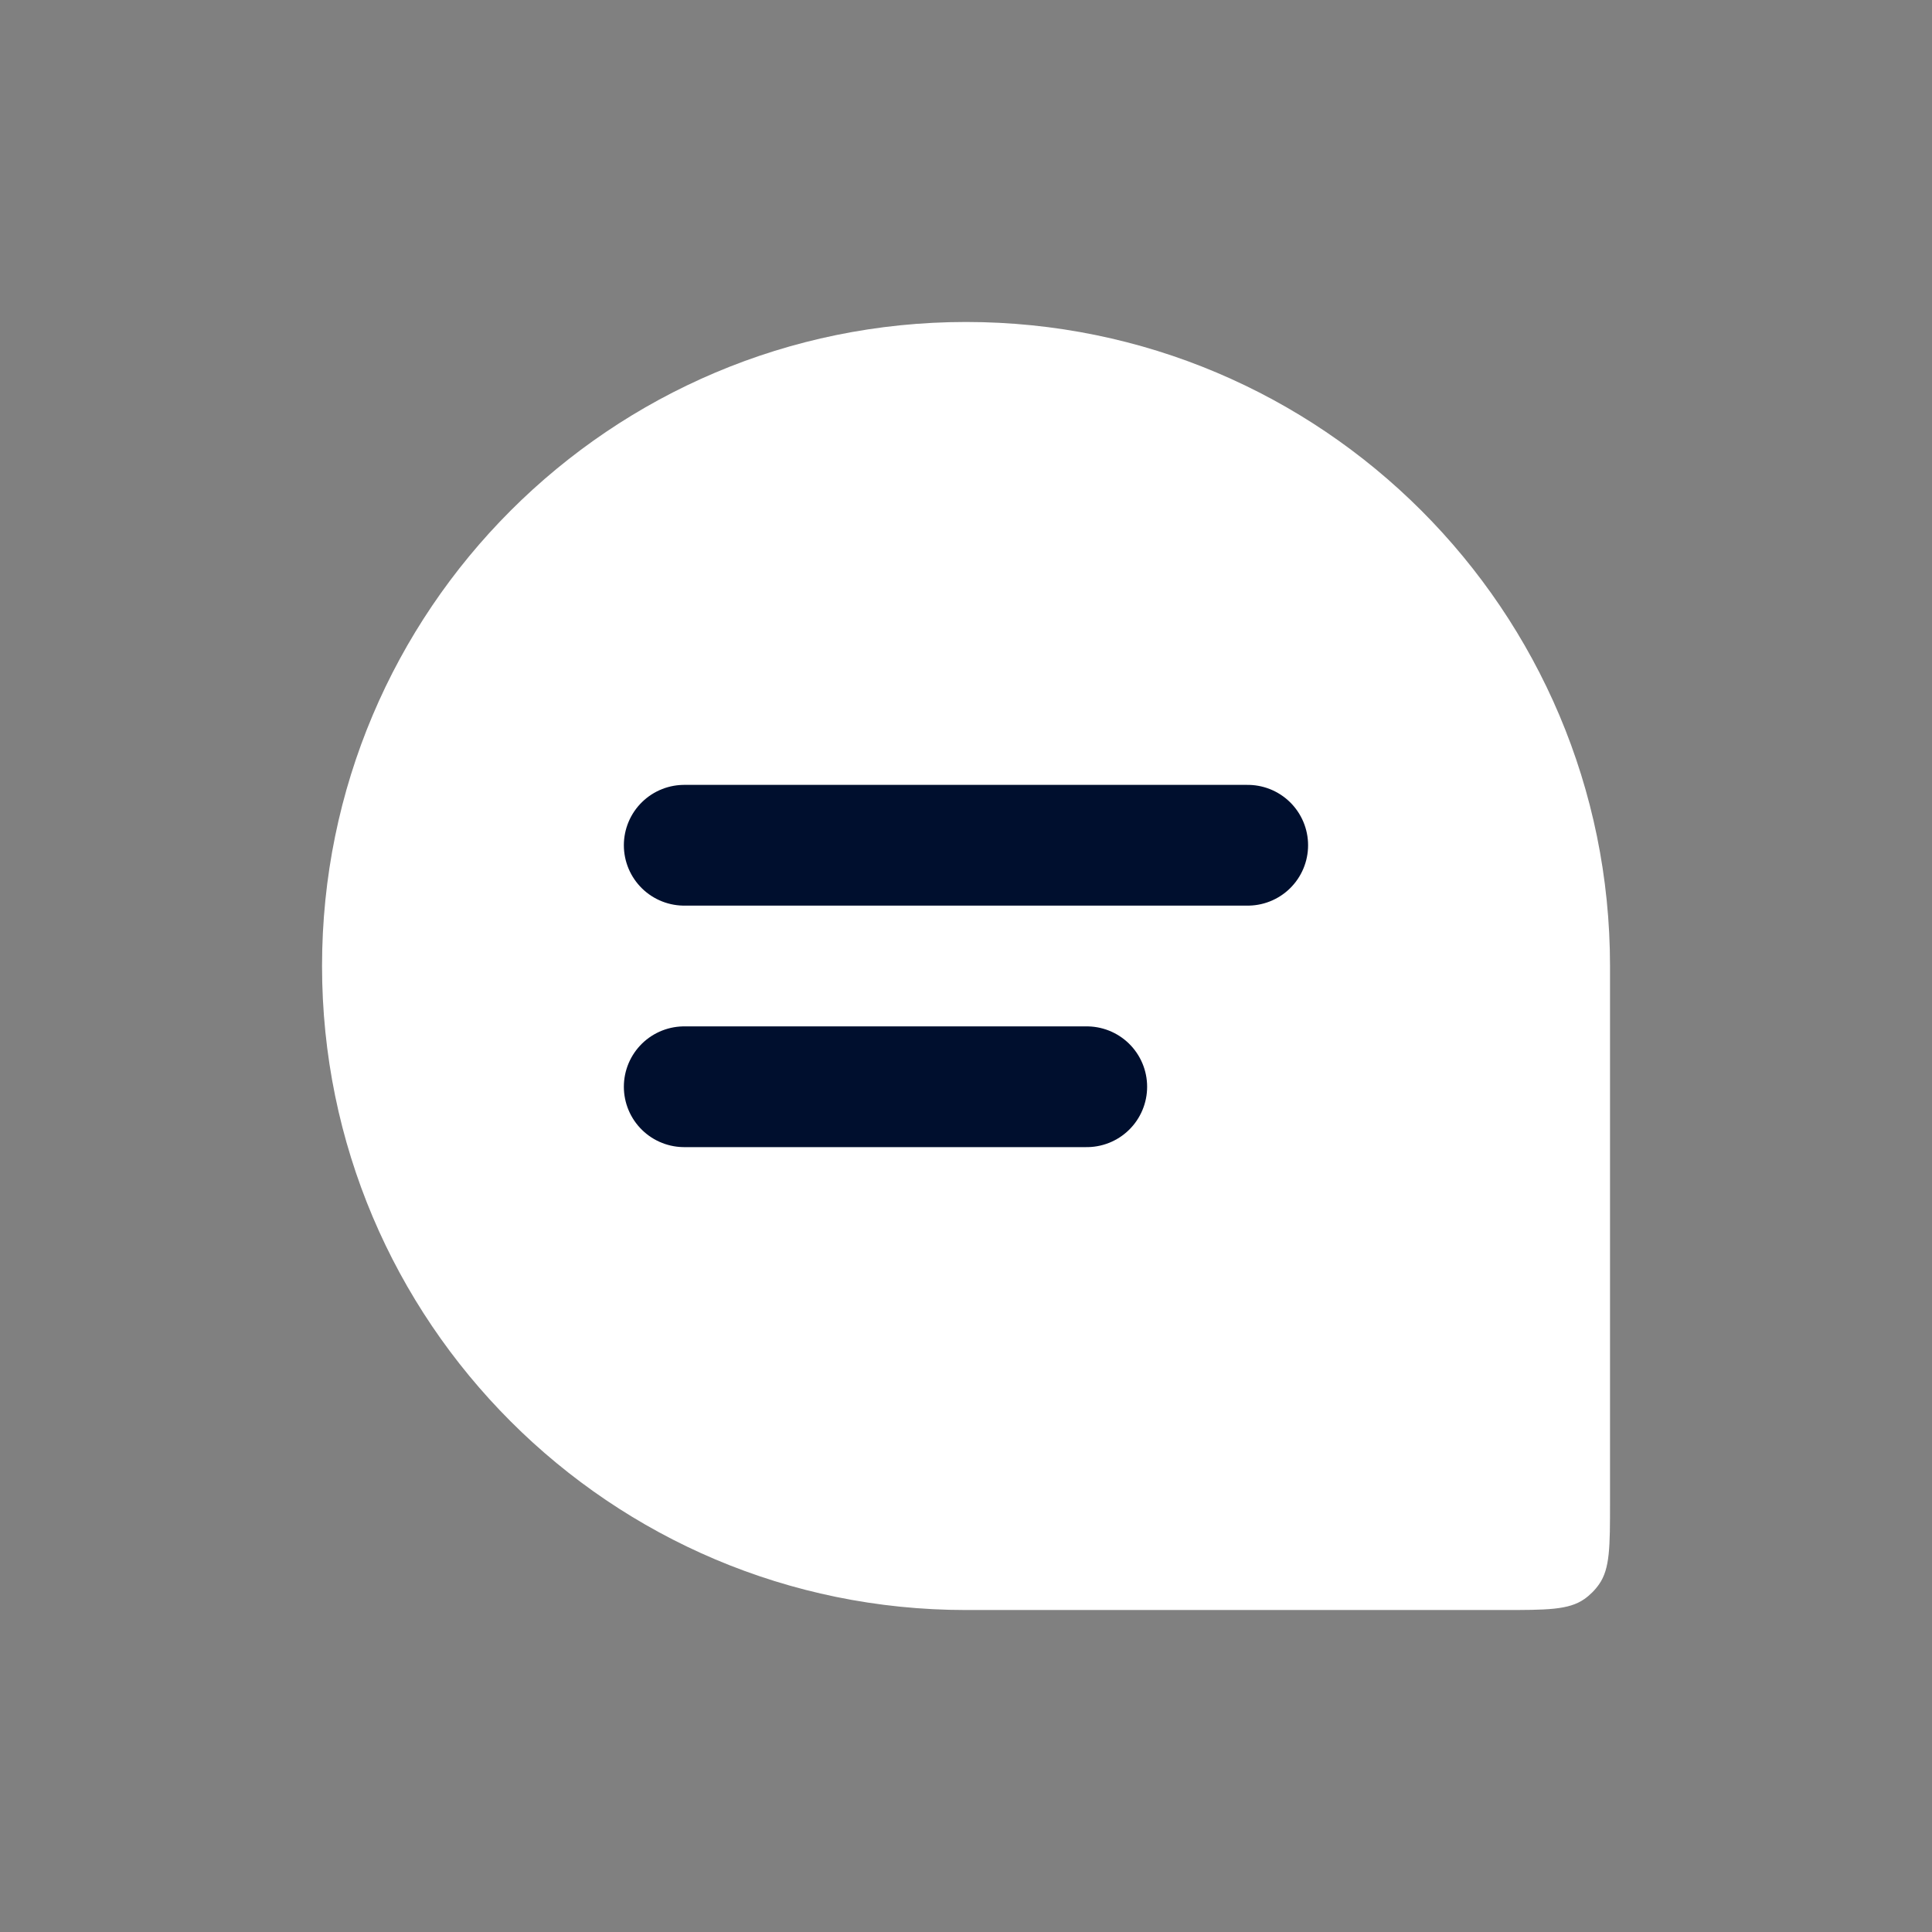 <svg width="32" height="32" viewBox="0 0 32 32" fill="none" xmlns="http://www.w3.org/2000/svg">
<rect x="0" y="0" width="32" height="32" fill="#808080" stroke="none"/>
<path d="M5.334 16C5.334 10.109 10.109 5.333 16 5.333V5.333C21.891 5.333 26.667 10.109 26.667 16V24.889C26.667 25.618 26.667 25.982 26.486 26.24C26.419 26.336 26.336 26.419 26.241 26.486C25.982 26.667 25.618 26.667 24.889 26.667H16C10.109 26.667 5.334 21.891 5.334 16V16Z" fill="white"/>
<path d="M11.333 14L20.666 14" stroke="#000F2E" stroke-width="2" stroke-linecap="round" stroke-linejoin="round"/>
<path d="M11.333 18H18" stroke="#000F2E" stroke-width="2" stroke-linecap="round" stroke-linejoin="round"/>
</svg>
